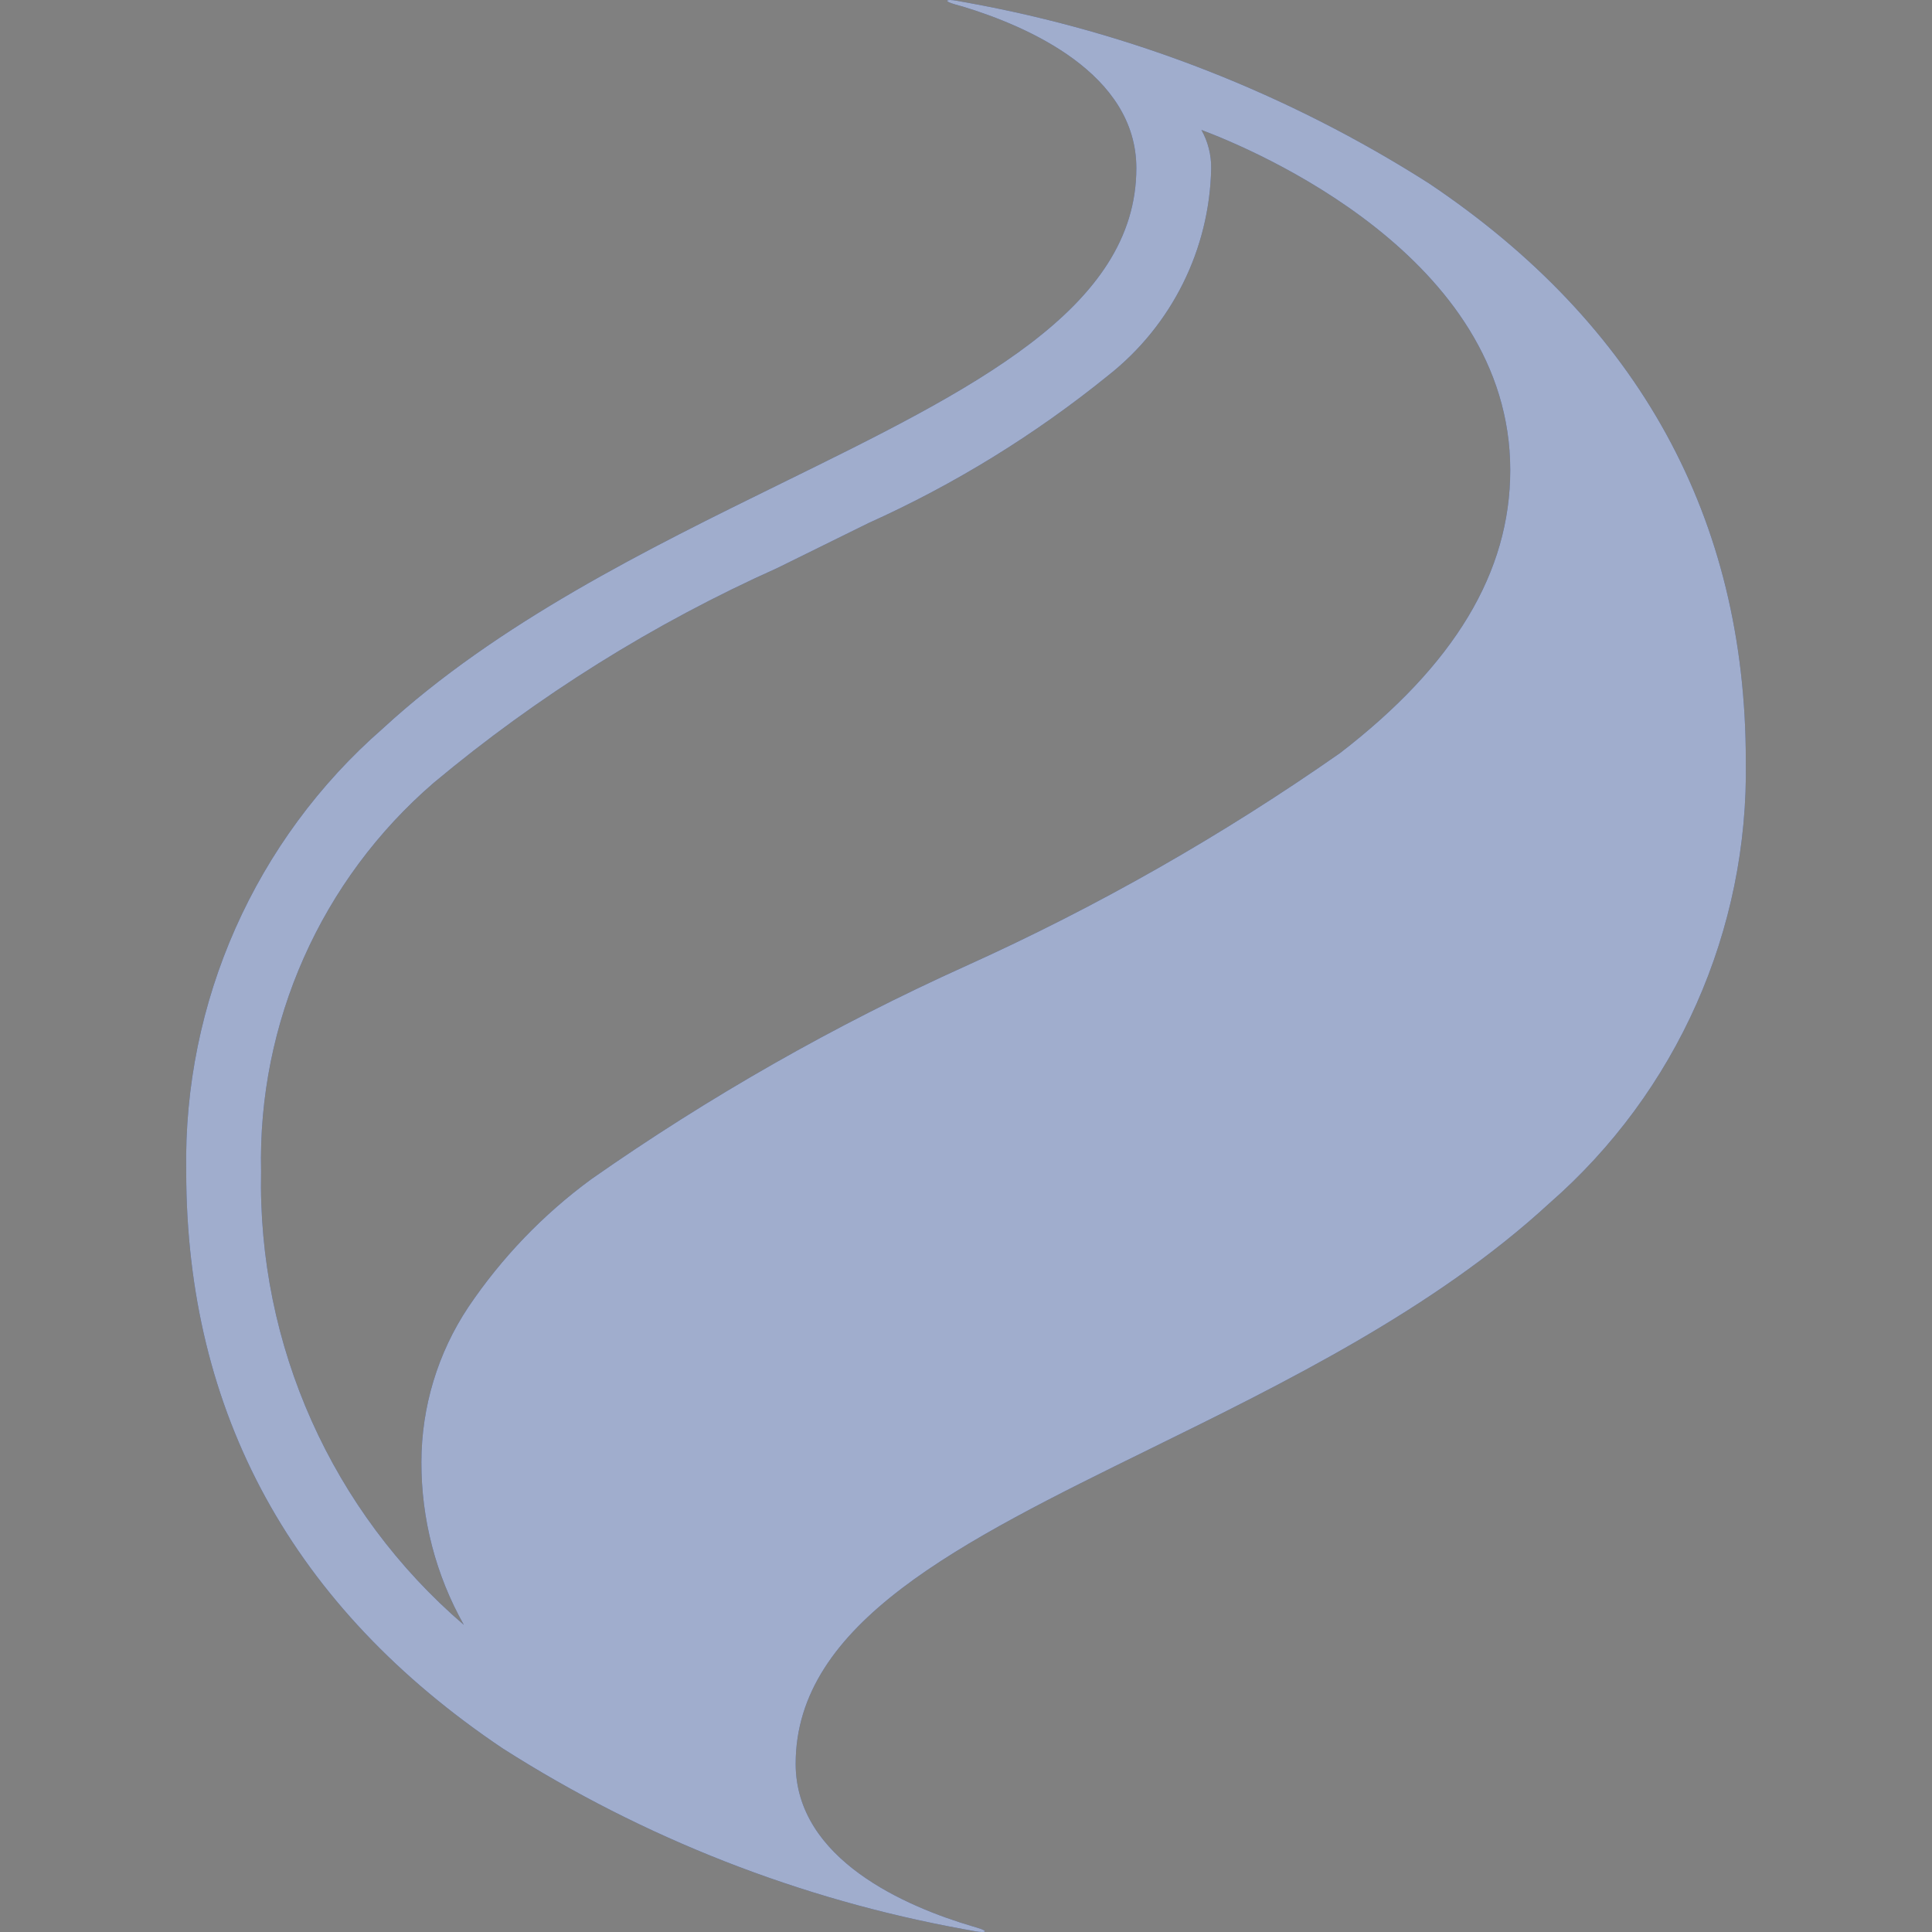 <?xml version="1.0" encoding="iso-8859-1"?>
<!-- Generator: Adobe Illustrator 27.7.0, SVG Export Plug-In . SVG Version: 6.00 Build 0)  -->
<svg version="1.1" id="Layer_1" xmlns="http://www.w3.org/2000/svg" xmlns:xlink="http://www.w3.org/1999/xlink" x="0px" y="0px"
	 viewBox="0 0 128 128" style="enable-background:new 0 0 128 128;" xml:space="preserve">
<rect x="0" y="0" width="128" height="128" fill="#808080" stroke="none"/>
<path style="fill:#123282;" d="M65.062,128c-0.145-0.003-0.289-0.018-0.431-0.045l-0.746-0.136
	c-10.864-1.969-21.241-6.033-30.553-11.965c-13.93-9.347-20.995-22.216-20.995-38.253c-0.2-11.219,4.565-21.954,13.02-29.331
	c7.627-7.023,17.619-11.929,26.435-16.259c12.608-6.191,23.494-11.539,23.494-20.87c0-6.272-7.196-9.397-11.484-10.702l-0.484-0.134
	C62.835,0.17,62.76,0.089,62.76,0.061V0.042C62.774,0.014,62.841,0,62.947,0c0.143,0.004,0.285,0.019,0.426,0.047l0.749,0.136
	c10.863,1.969,21.239,6.033,30.55,11.965c13.93,9.341,20.992,22.211,20.992,38.244c0.201,11.22-4.564,21.956-13.02,29.334
	c-7.627,7.023-17.619,11.929-26.435,16.259c-12.608,6.191-23.494,11.539-23.494,20.87c0,6.355,7.352,9.48,11.734,10.774l0.237,0.07
	c0.504,0.147,0.573,0.225,0.557,0.259C65.226,127.992,65.181,128,65.062,128z M79.598,8.609c0.434,0.776,0.656,1.652,0.646,2.541
	c-0.103,5.362-2.603,10.397-6.815,13.718c-4.854,3.934-10.196,7.225-15.894,9.789l-6.035,2.975
	c-8.202,3.676-15.86,8.462-22.759,14.225C21.268,58.295,17.07,67.74,17.298,77.601c-0.241,11.522,4.688,22.548,13.434,30.052
	c-1.856-3.296-2.825-7.017-2.813-10.799c0.006-3.644,1.084-7.205,3.1-10.24c2.211-3.285,4.975-6.161,8.17-8.501
	C46.997,72.646,55.299,67.921,63.987,64c8.688-3.92,16.99-8.644,24.799-14.111c7.585-5.843,11.272-11.985,11.272-18.746
	C100.056,16.996,83.015,9.889,79.598,8.609z"/>
<path style="opacity:0.6;fill:#FFFFFF;" d="M65.062,128c-0.145-0.003-0.289-0.018-0.431-0.045l-0.746-0.136
	c-10.864-1.969-21.241-6.033-30.553-11.965c-13.93-9.347-20.995-22.216-20.995-38.253c-0.2-11.219,4.565-21.954,13.02-29.331
	c7.627-7.023,17.619-11.929,26.435-16.259c12.608-6.191,23.494-11.539,23.494-20.87c0-6.272-7.196-9.397-11.484-10.702l-0.484-0.134
	C62.835,0.17,62.76,0.089,62.76,0.061V0.042C62.774,0.014,62.841,0,62.947,0c0.143,0.004,0.285,0.019,0.426,0.047l0.749,0.136
	c10.863,1.969,21.239,6.033,30.55,11.965c13.93,9.341,20.992,22.211,20.992,38.244c0.201,11.22-4.564,21.956-13.02,29.334
	c-7.627,7.023-17.619,11.929-26.435,16.259c-12.608,6.191-23.494,11.539-23.494,20.87c0,6.355,7.352,9.48,11.734,10.774l0.237,0.07
	c0.504,0.147,0.573,0.225,0.557,0.259C65.226,127.992,65.181,128,65.062,128z M79.598,8.609c0.434,0.776,0.656,1.652,0.646,2.541
	c-0.103,5.362-2.603,10.397-6.815,13.718c-4.854,3.934-10.196,7.225-15.894,9.789l-6.035,2.975
	c-8.202,3.676-15.86,8.462-22.759,14.225C21.268,58.295,17.07,67.74,17.298,77.601c-0.241,11.522,4.688,22.548,13.434,30.052
	c-1.856-3.296-2.825-7.017-2.813-10.799c0.006-3.644,1.084-7.205,3.1-10.24c2.211-3.285,4.975-6.161,8.17-8.501
	C46.997,72.646,55.299,67.921,63.987,64c8.688-3.92,16.99-8.644,24.799-14.111c7.585-5.843,11.272-11.985,11.272-18.746
	C100.056,16.996,83.015,9.889,79.598,8.609z"/>
</svg>

